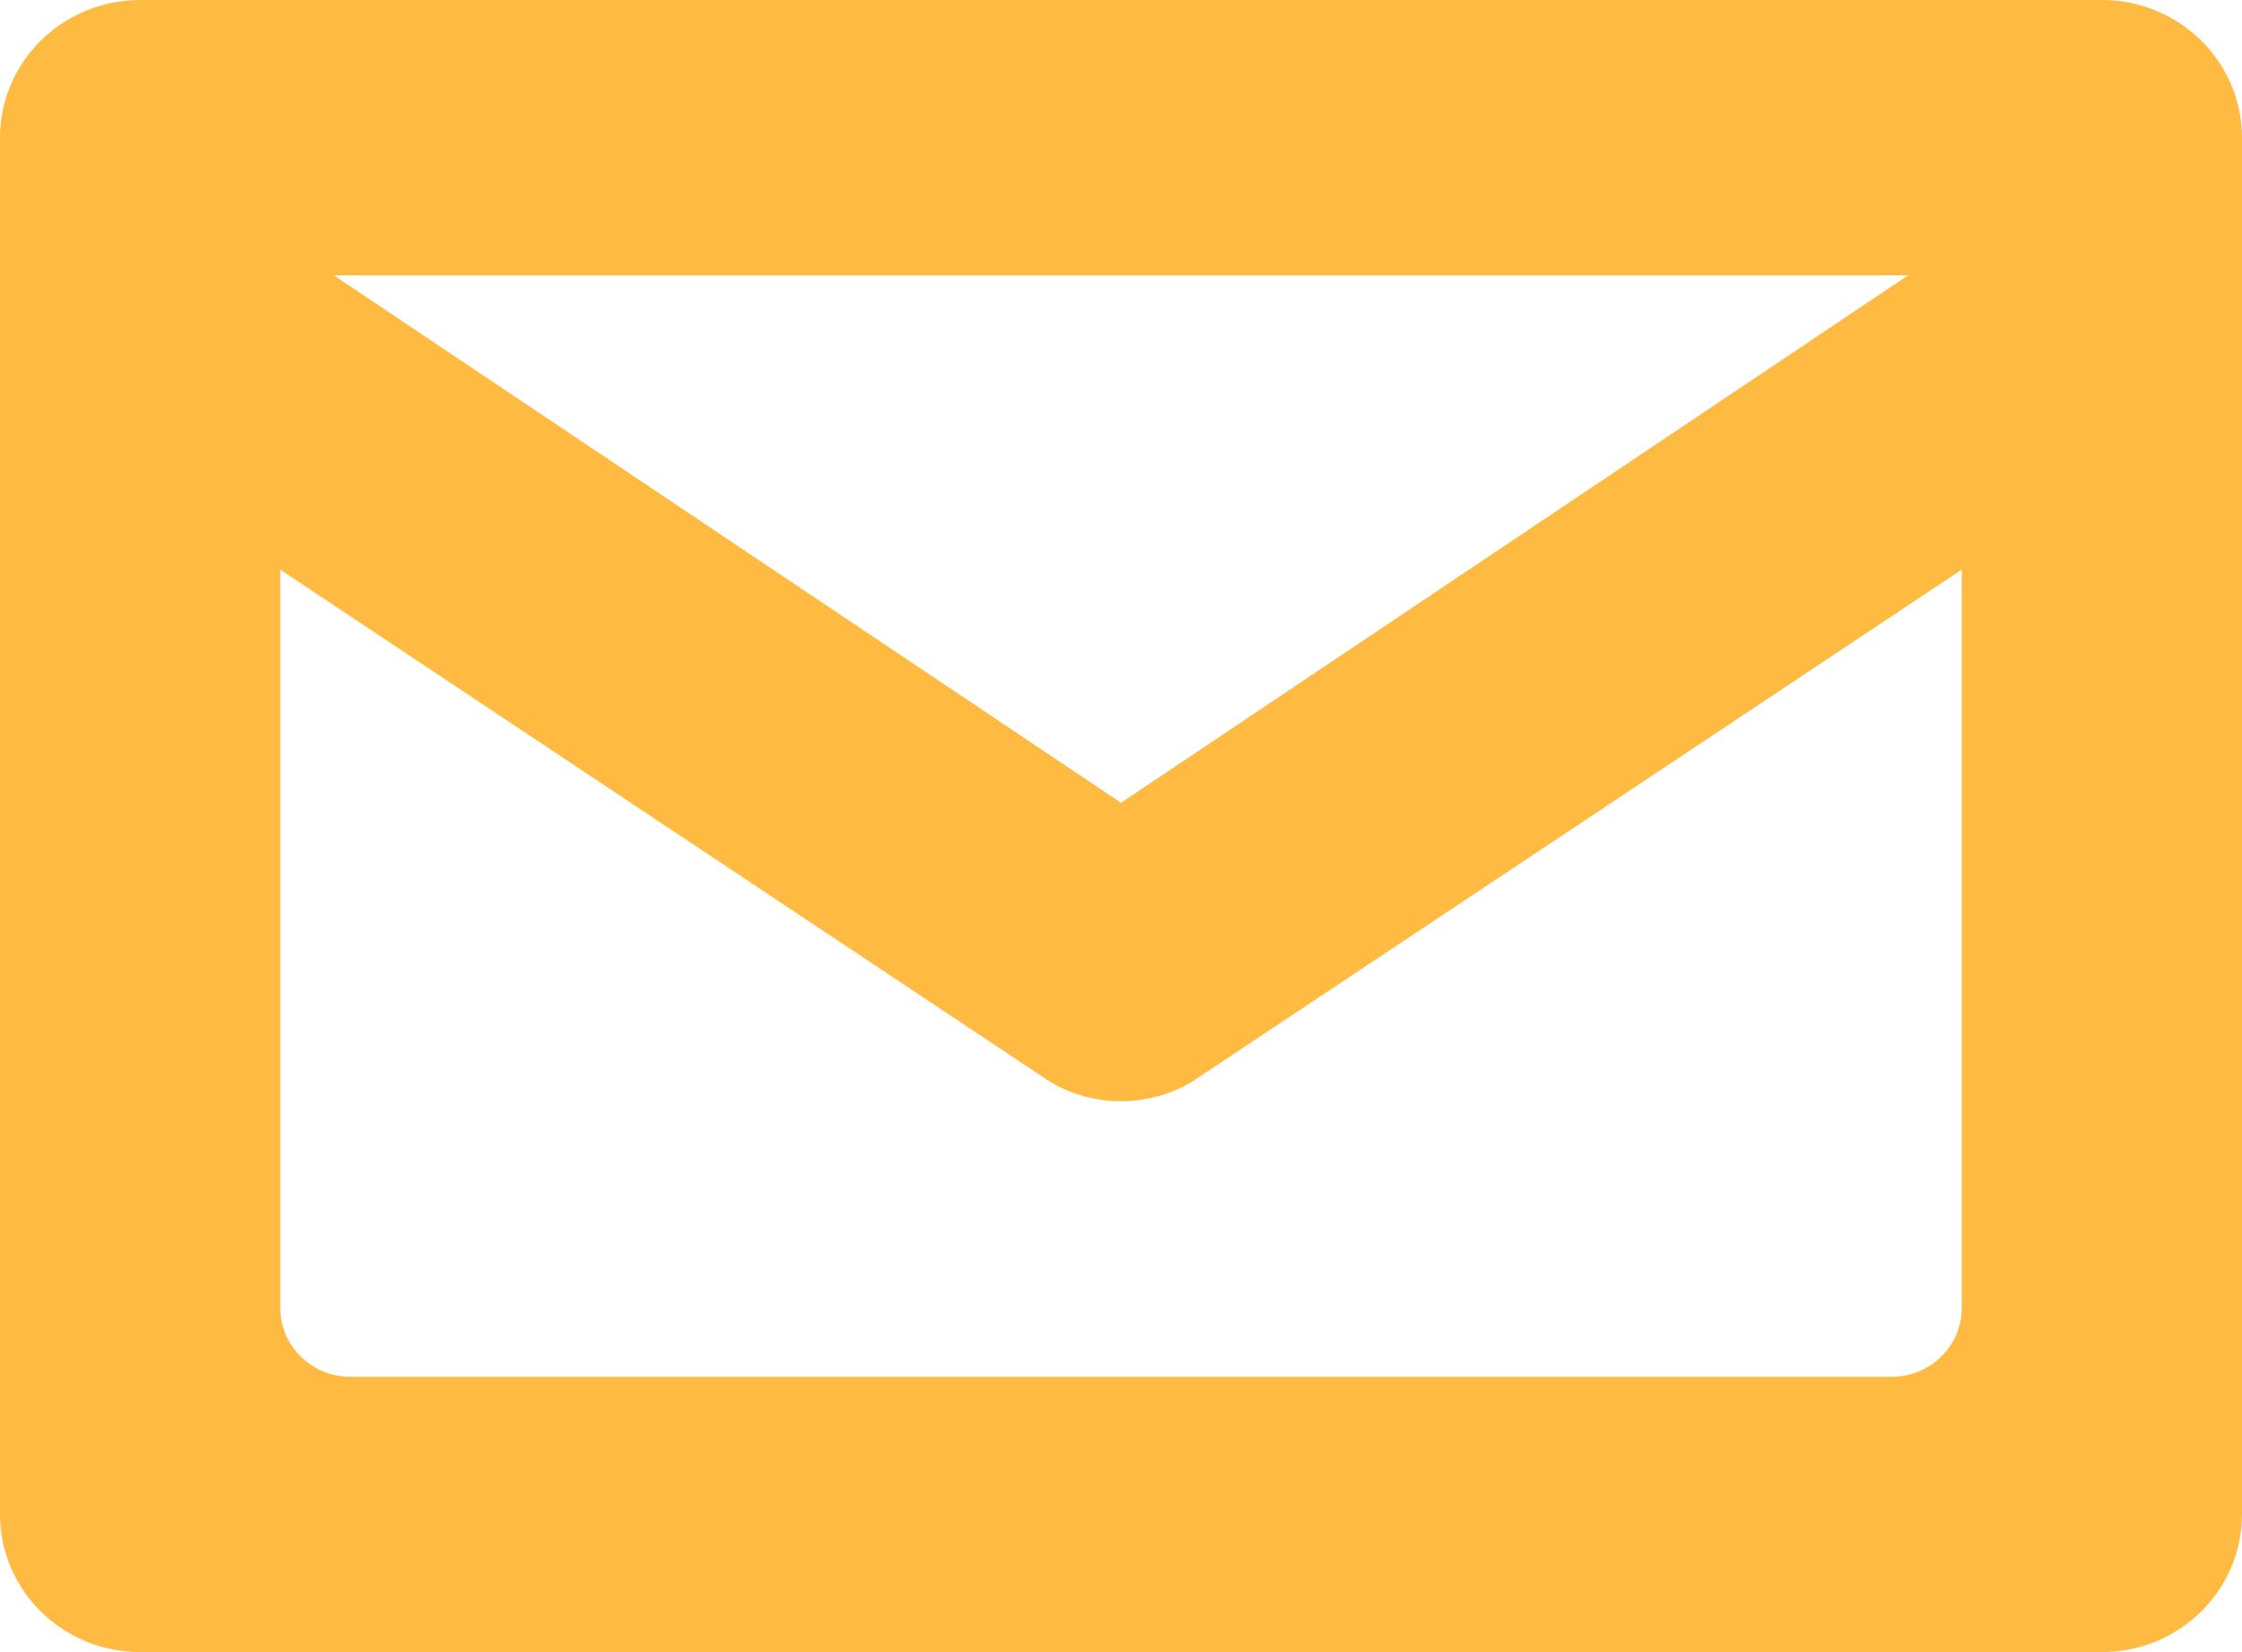 <?xml version="1.0" encoding="UTF-8"?>
<svg width="19px" height="14px" viewBox="0 0 19 14" version="1.1" xmlns="http://www.w3.org/2000/svg" xmlns:xlink="http://www.w3.org/1999/xlink">
    <!-- Generator: Sketch 45.2 (43514) - http://www.bohemiancoding.com/sketch -->
    <title>Send Request-icon</title>
    <desc>Created with Sketch.</desc>
    <defs></defs>
    <g id="Page-1" stroke="none" stroke-width="1" fill="none" fill-rule="evenodd">
        <g id="Request-Formal-Quote" transform="translate(-330, -152)" fill-rule="nonzero" fill="#FFBB41">
            <g id="Send-Request-icon" transform="translate(330, 152)">
                <path d="M17.812,0 L1.188,0 C0.532,0 0,0.523 0,1.167 L0,12.833 C0,13.477 0.532,14 1.188,14 L17.812,14 C18.468,14 19,13.477 19,12.833 L19,1.167 C19,0.523 18.468,0 17.812,0 Z M16.171,2.333 L9.5,6.803 L2.829,2.333 L16.171,2.333 Z M16.625,11.083 C16.625,11.405 16.359,11.667 16.031,11.667 L2.969,11.667 C2.641,11.667 2.375,11.405 2.375,11.083 L2.375,4.827 L8.903,9.17 C9.087,9.278 9.293,9.332 9.5,9.332 C9.707,9.332 9.913,9.278 10.097,9.17 L16.625,4.827 L16.625,11.083 Z" id="Shape"></path>
            </g>
        </g>
    </g>
</svg>
